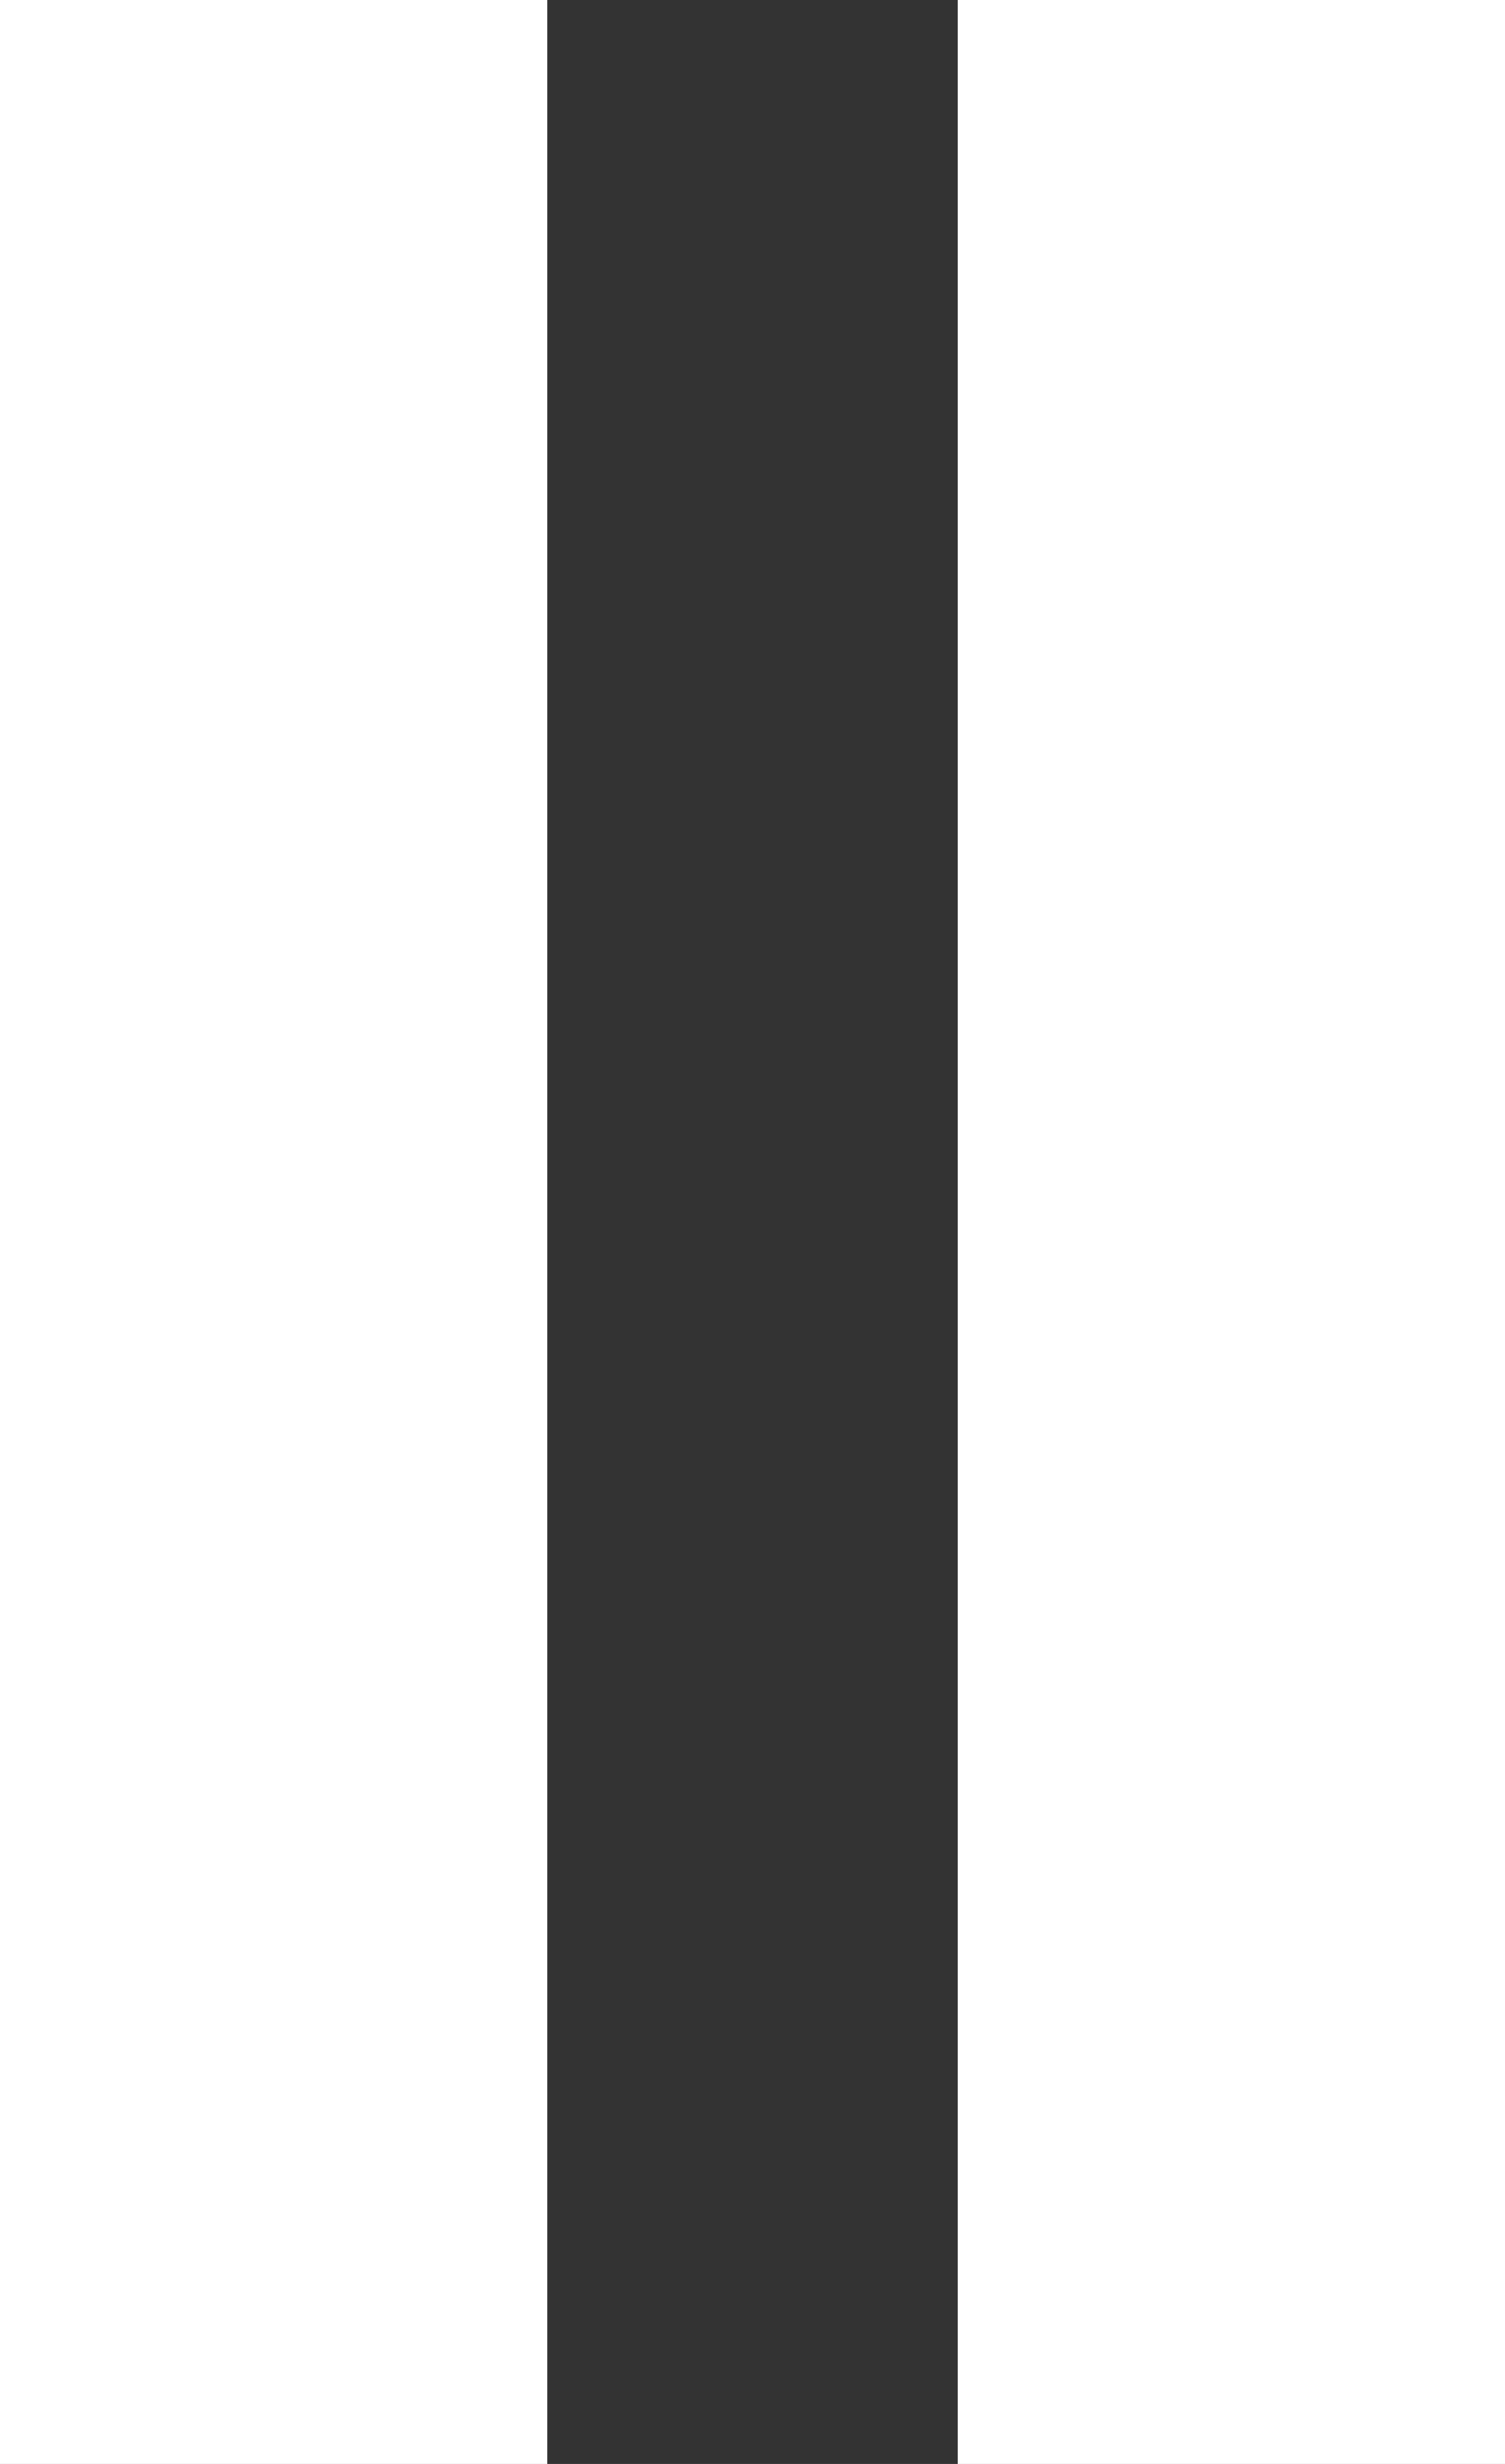 <?xml version="1.0" encoding="UTF-8"?>
<svg width="11px" height="18px" viewBox="0 0 11 18" version="1.1" xmlns="http://www.w3.org/2000/svg" xmlns:xlink="http://www.w3.org/1999/xlink">
    <rect x="0" y="0" width="11" height="18" fill="#333333" stroke="none"/>
    <!-- Generator: Sketch 61.2 (89653) - https://sketch.com -->
    <title>Nivå 2</title>
    <desc>Created with Sketch.</desc>
    <g id="New-assignment" stroke="none" stroke-width="1" fill="none" fill-rule="evenodd">
        <g id="New-assignment---distribute" transform="translate(-164, -701)" fill="#FFFFFF">
            <g id="Left-Column" transform="translate(-1, 77)">
                <g id="Content">
                    <g id="Visibility" transform="translate(0, 518)">
                        <g id="Level" transform="translate(21, 39)">
                            <g id="Valg" transform="translate(1, 50)">
                                <g id="2" transform="translate(143, 15)">
                                    <g id="Nivå-2" transform="translate(0, 2)">
                                        <rect id="Rectangle" x="0" y="0" width="4" height="18"></rect>
                                        <rect id="Rectangle-Copy" x="7" y="0" width="4" height="18"></rect>
                                    </g>
                                </g>
                            </g>
                        </g>
                    </g>
                </g>
            </g>
        </g>
    </g>
</svg>